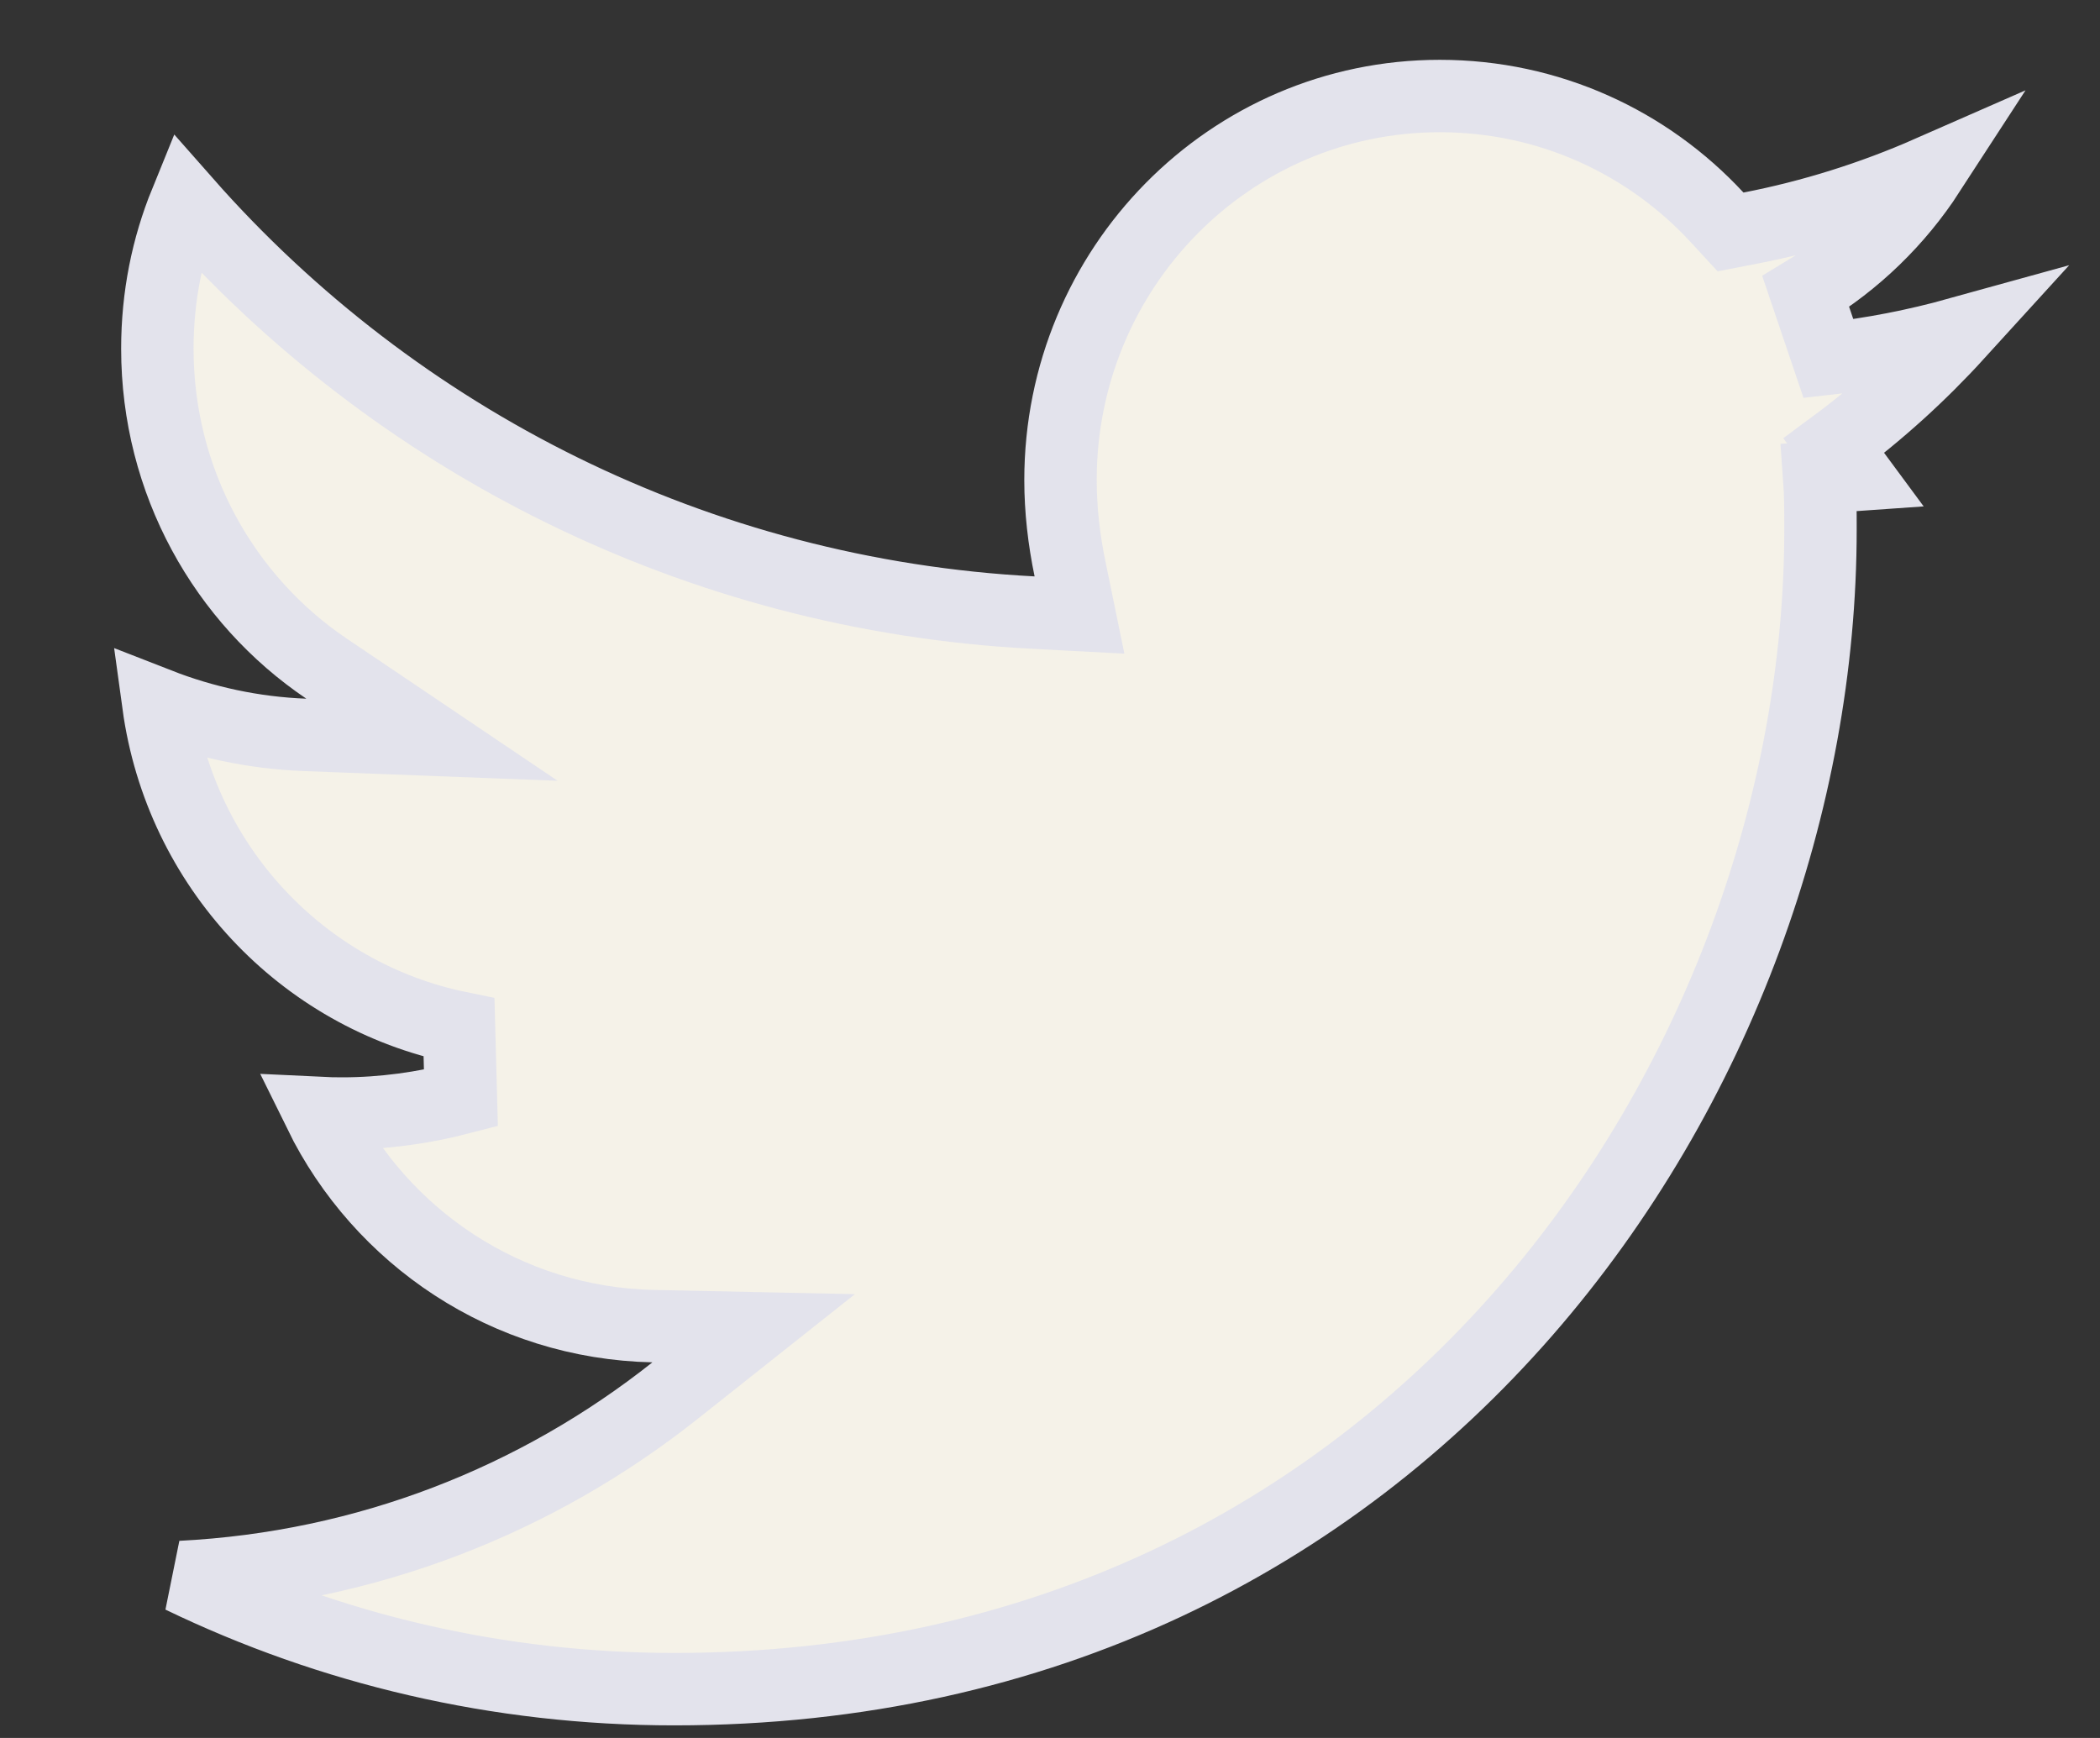 <svg width="29" height="24" viewBox="0 0 29 24" fill="none" xmlns="http://www.w3.org/2000/svg">
<rect x="0" y="0" width="29" height="24" fill="#333333" stroke="none"/>
<path d="M25.325 6.156L25.622 6.558L25.123 6.593C25.14 6.824 25.14 7.058 25.14 7.313C25.14 14.776 19.527 23.326 9.312 23.326C6.87 23.326 4.563 22.772 2.502 21.777C5.063 21.647 7.415 20.715 9.321 19.204L10.408 18.342L9.021 18.313C6.996 18.27 5.258 17.085 4.416 15.37C4.518 15.375 4.623 15.377 4.728 15.377C5.289 15.377 5.847 15.299 6.365 15.164L6.339 14.19C4.175 13.746 2.494 11.966 2.187 9.725C2.817 9.971 3.5 10.121 4.212 10.148L5.965 10.215L4.51 9.234C3.099 8.282 2.173 6.656 2.173 4.815C2.173 4.092 2.312 3.415 2.565 2.794C5.465 6.086 9.626 8.214 14.26 8.459L14.907 8.493L14.777 7.859C14.693 7.455 14.645 7.04 14.645 6.63C14.645 3.701 16.985 1.326 19.883 1.326C21.391 1.326 22.752 1.965 23.709 2.998L23.898 3.203L24.171 3.15C25.025 2.984 25.856 2.722 26.642 2.377C26.207 3.047 25.624 3.613 24.937 4.028L25.25 4.953C25.859 4.886 26.457 4.768 27.038 4.607C26.518 5.178 25.944 5.698 25.325 6.156Z" fill="#F5F2E8" stroke="#E3E3EC"/>
</svg>

